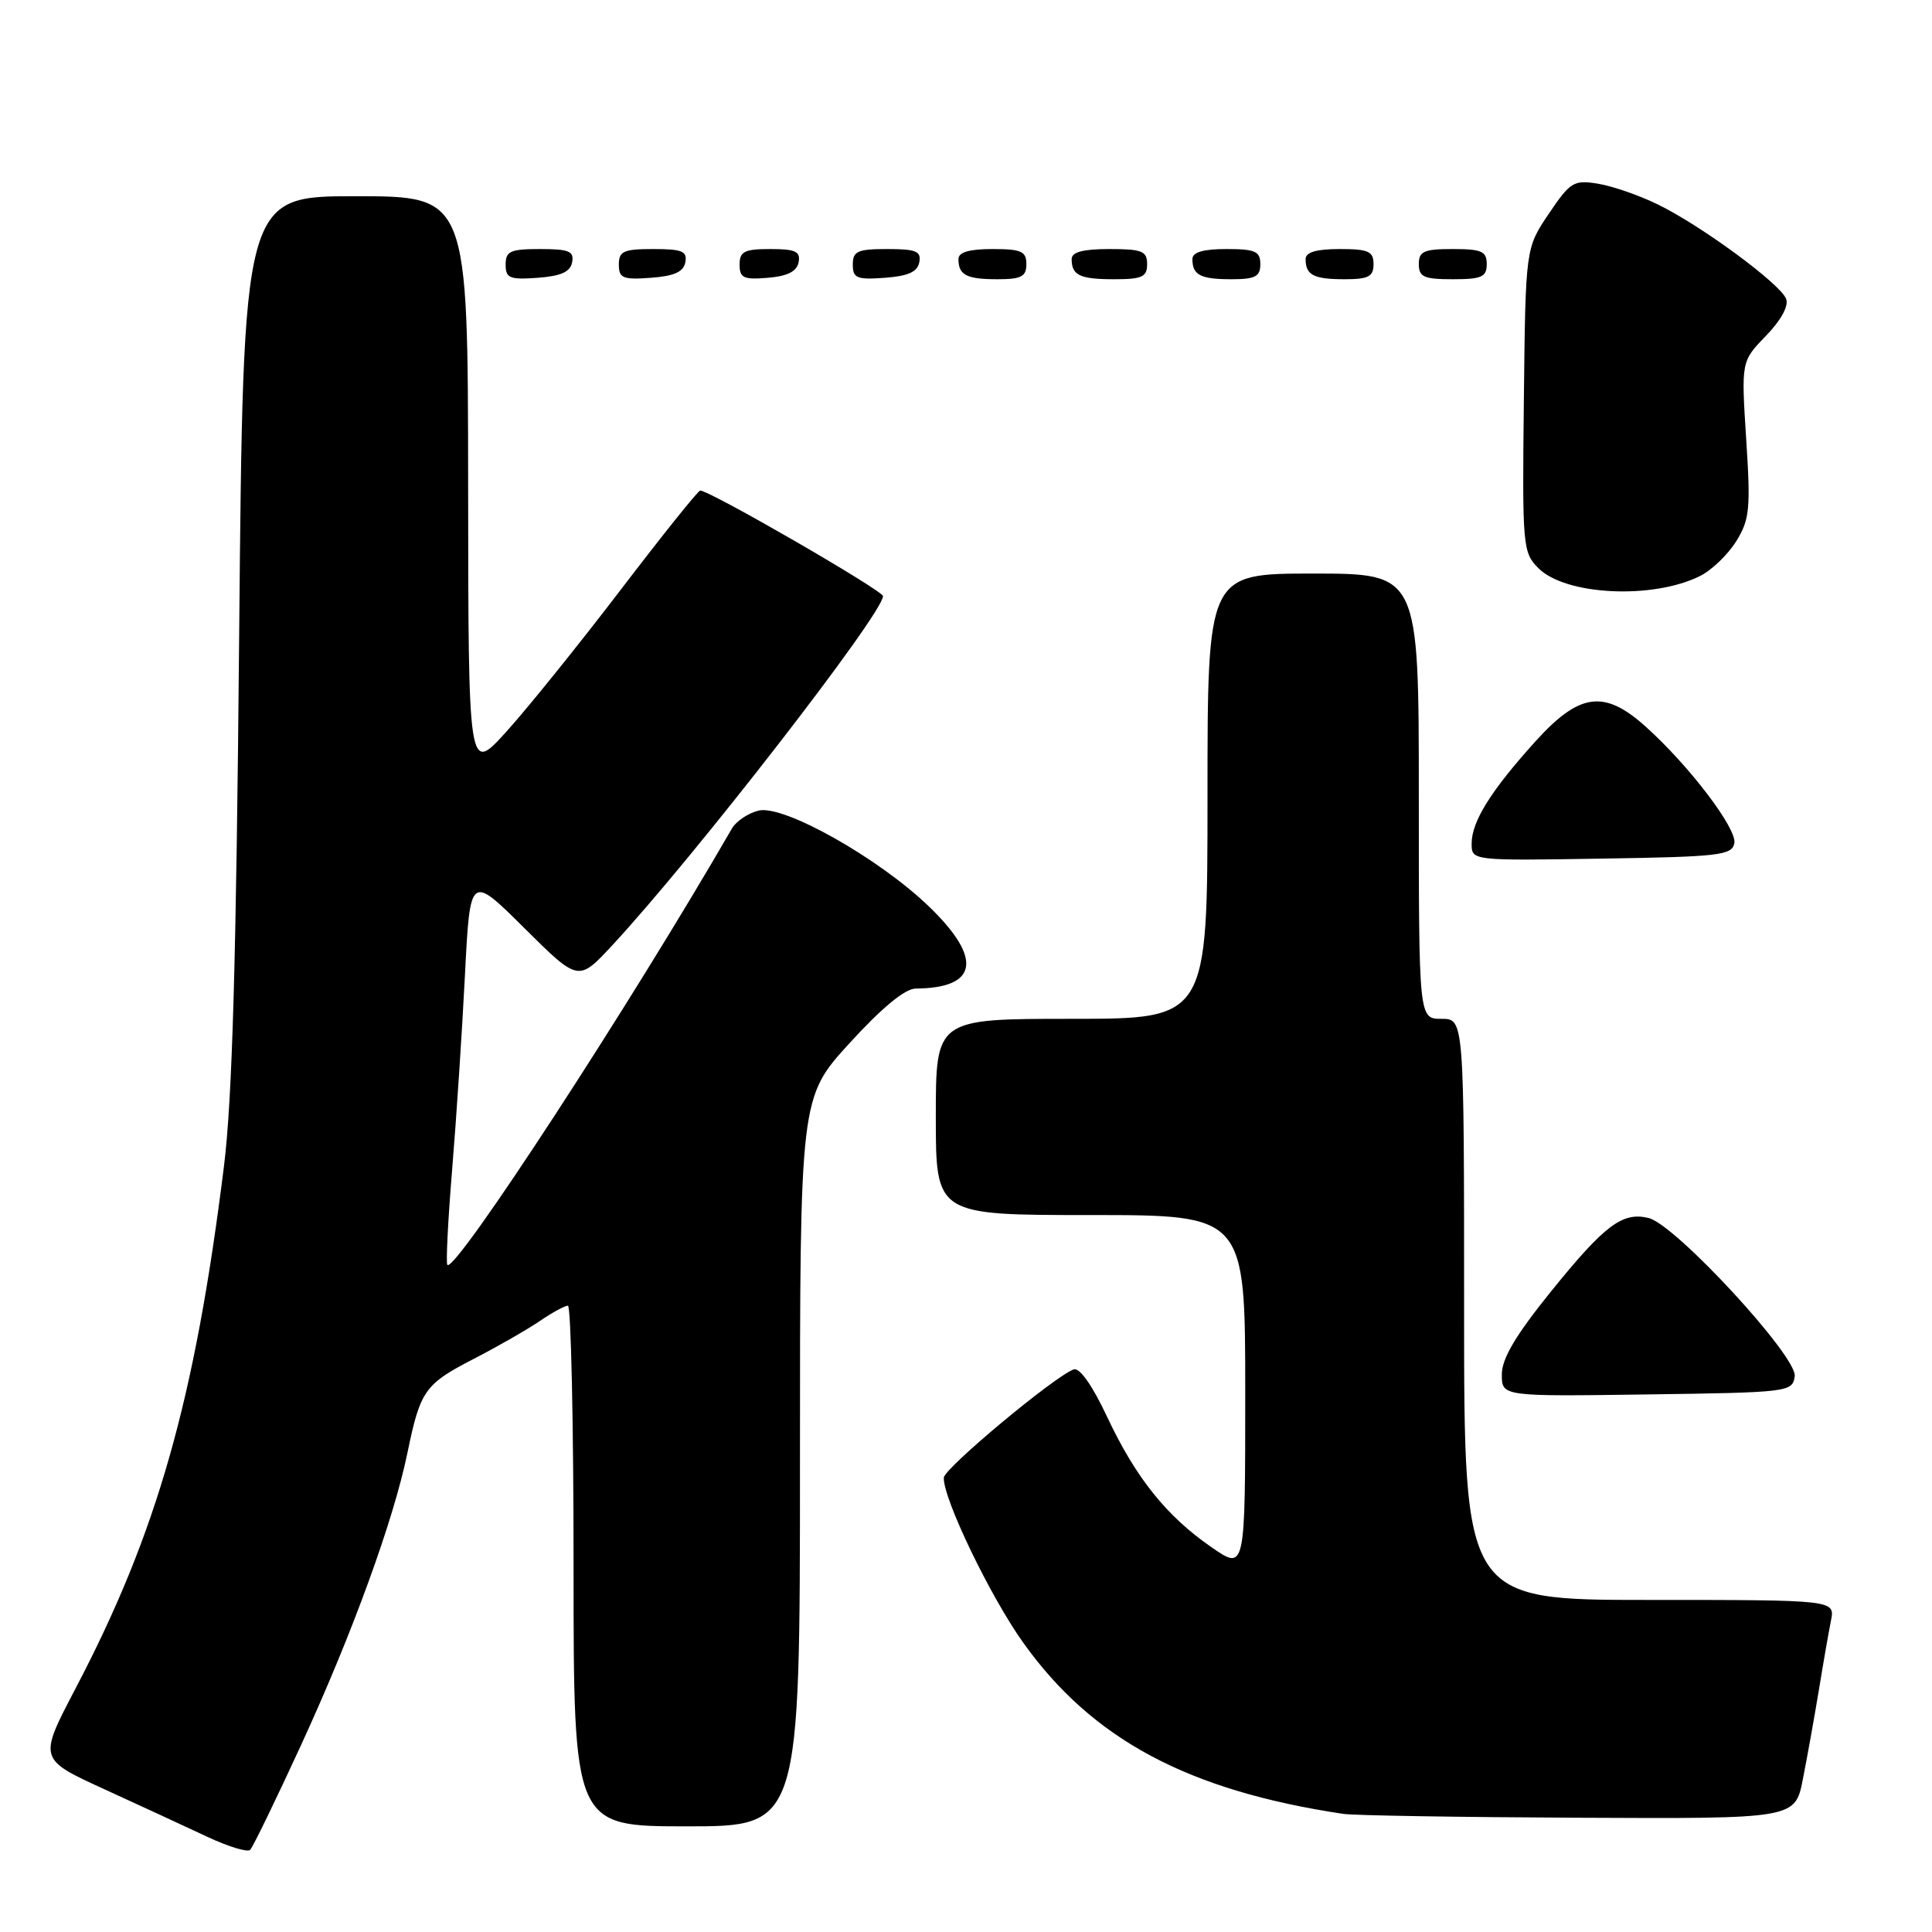 <?xml version="1.0" encoding="UTF-8" standalone="no"?>
<!DOCTYPE svg PUBLIC "-//W3C//DTD SVG 1.1//EN" "http://www.w3.org/Graphics/SVG/1.1/DTD/svg11.dtd" >
<svg xmlns="http://www.w3.org/2000/svg" xmlns:xlink="http://www.w3.org/1999/xlink" version="1.1" viewBox="0 0 256 256">
 <g >
 <path fill="currentColor"
d=" M 39.87 231.28 C 46.69 216.46 52.14 201.47 53.99 192.50 C 55.69 184.24 56.28 183.40 62.79 180.05 C 65.93 178.43 69.85 176.18 71.50 175.06 C 73.15 173.93 74.84 173.01 75.25 173.01 C 75.66 173.00 76.00 188.53 76.00 207.50 C 76.00 242.00 76.00 242.00 91.00 242.00 C 106.00 242.00 106.00 242.00 106.00 193.71 C 106.00 145.42 106.00 145.42 112.58 138.21 C 116.85 133.53 119.92 131.00 121.33 130.99 C 129.58 130.93 130.24 127.04 123.17 120.19 C 116.52 113.74 103.81 106.58 100.50 107.41 C 99.12 107.76 97.54 108.82 96.99 109.77 C 83.52 133.11 60.33 168.67 59.28 167.61 C 59.07 167.41 59.36 161.67 59.92 154.87 C 60.48 148.07 61.24 136.50 61.61 129.17 C 62.29 115.84 62.29 115.84 69.47 122.97 C 76.64 130.09 76.64 130.09 81.09 125.30 C 92.00 113.55 117.00 81.31 117.00 78.99 C 117.00 78.25 94.06 65.00 92.78 65.00 C 92.51 65.00 87.73 70.96 82.17 78.25 C 76.60 85.54 69.80 93.97 67.05 97.00 C 62.06 102.50 62.06 102.50 62.03 64.25 C 62.00 26.00 62.00 26.00 47.11 26.00 C 32.22 26.00 32.22 26.00 31.69 84.25 C 31.31 127.10 30.78 145.67 29.68 154.50 C 25.82 185.54 20.82 203.12 9.98 223.79 C 5.11 233.09 5.11 233.09 13.80 237.07 C 18.59 239.26 24.75 242.11 27.50 243.40 C 30.25 244.69 32.79 245.46 33.14 245.12 C 33.50 244.78 36.52 238.55 39.87 231.28 Z  M 238.89 235.75 C 239.46 232.86 240.41 227.57 241.00 224.00 C 241.58 220.43 242.31 216.26 242.61 214.75 C 243.16 212.00 243.16 212.00 218.58 212.00 C 194.00 212.00 194.00 212.00 194.00 173.50 C 194.00 135.00 194.00 135.00 191.00 135.00 C 188.00 135.00 188.00 135.00 188.00 105.50 C 188.00 76.00 188.00 76.00 174.00 76.00 C 160.00 76.00 160.00 76.00 160.00 105.50 C 160.00 135.00 160.00 135.00 142.00 135.00 C 124.00 135.00 124.00 135.00 124.00 148.00 C 124.00 161.00 124.00 161.00 144.50 161.00 C 165.00 161.00 165.00 161.00 165.00 184.55 C 165.00 208.10 165.00 208.10 160.58 205.05 C 154.60 200.94 150.50 195.83 146.70 187.74 C 144.71 183.51 143.04 181.15 142.25 181.46 C 139.59 182.48 125.11 194.56 125.06 195.80 C 124.94 198.52 131.21 211.55 135.58 217.66 C 144.73 230.48 157.39 237.26 178.00 240.35 C 179.38 240.56 193.41 240.79 209.18 240.86 C 237.86 241.00 237.86 241.00 238.89 235.75 Z  M 237.81 182.36 C 238.17 179.77 222.05 162.30 218.47 161.40 C 215.00 160.53 212.64 162.31 205.52 171.12 C 200.82 176.94 199.00 180.02 199.00 182.12 C 199.00 185.04 199.00 185.04 218.25 184.77 C 237.06 184.51 237.51 184.45 237.81 182.36 Z  M 229.81 111.73 C 230.18 109.82 223.84 101.47 218.07 96.29 C 212.57 91.34 209.29 91.78 203.44 98.25 C 197.54 104.79 195.01 108.84 195.00 111.77 C 195.00 114.05 195.00 114.05 212.24 113.77 C 227.80 113.53 229.51 113.33 229.81 111.73 Z  M 225.29 76.31 C 226.83 75.54 228.98 73.46 230.07 71.70 C 231.84 68.84 231.98 67.42 231.38 58.19 C 230.72 47.88 230.72 47.88 233.99 44.51 C 235.99 42.44 237.04 40.54 236.67 39.60 C 235.91 37.60 225.32 29.82 219.61 27.06 C 217.17 25.87 213.62 24.65 211.73 24.34 C 208.53 23.82 208.07 24.10 205.21 28.34 C 202.14 32.90 202.14 32.90 201.92 53.02 C 201.70 72.43 201.77 73.21 203.85 75.29 C 207.46 78.90 219.05 79.45 225.29 76.31 Z  M 75.81 34.75 C 76.09 33.29 75.39 33.00 71.57 33.00 C 67.62 33.00 67.00 33.28 67.00 35.06 C 67.00 36.86 67.53 37.08 71.24 36.81 C 74.34 36.58 75.57 36.03 75.81 34.75 Z  M 90.81 34.75 C 91.09 33.29 90.39 33.00 86.57 33.00 C 82.62 33.00 82.00 33.28 82.00 35.06 C 82.00 36.86 82.53 37.08 86.24 36.81 C 89.34 36.58 90.57 36.03 90.81 34.75 Z  M 105.82 34.75 C 106.09 33.32 105.41 33.00 102.07 33.00 C 98.63 33.00 98.00 33.32 98.00 35.06 C 98.00 36.83 98.53 37.08 101.74 36.81 C 104.36 36.59 105.58 35.97 105.82 34.75 Z  M 121.81 34.75 C 122.09 33.29 121.39 33.00 117.57 33.00 C 113.62 33.00 113.00 33.28 113.00 35.06 C 113.00 36.86 113.53 37.08 117.24 36.81 C 120.34 36.58 121.57 36.03 121.81 34.75 Z  M 136.00 35.00 C 136.00 33.30 135.33 33.00 131.50 33.00 C 128.42 33.00 127.00 33.42 127.00 34.33 C 127.00 36.45 128.07 37.00 132.17 37.00 C 135.33 37.00 136.00 36.65 136.00 35.00 Z  M 152.00 35.00 C 152.00 33.27 151.33 33.00 147.00 33.00 C 143.50 33.00 142.00 33.40 142.00 34.33 C 142.00 36.49 143.08 37.00 147.67 37.00 C 151.33 37.00 152.00 36.69 152.00 35.00 Z  M 167.00 35.00 C 167.00 33.30 166.33 33.00 162.50 33.00 C 159.42 33.00 158.00 33.42 158.00 34.33 C 158.00 36.45 159.07 37.00 163.17 37.00 C 166.33 37.00 167.00 36.65 167.00 35.00 Z  M 182.00 35.00 C 182.00 33.30 181.33 33.00 177.50 33.00 C 174.42 33.00 173.00 33.42 173.00 34.33 C 173.00 36.45 174.07 37.00 178.17 37.00 C 181.33 37.00 182.00 36.65 182.00 35.00 Z  M 197.00 35.00 C 197.00 33.30 196.33 33.00 192.50 33.00 C 188.67 33.00 188.00 33.30 188.00 35.00 C 188.00 36.70 188.67 37.00 192.50 37.00 C 196.33 37.00 197.00 36.70 197.00 35.00 Z "/>
</g>
</svg>